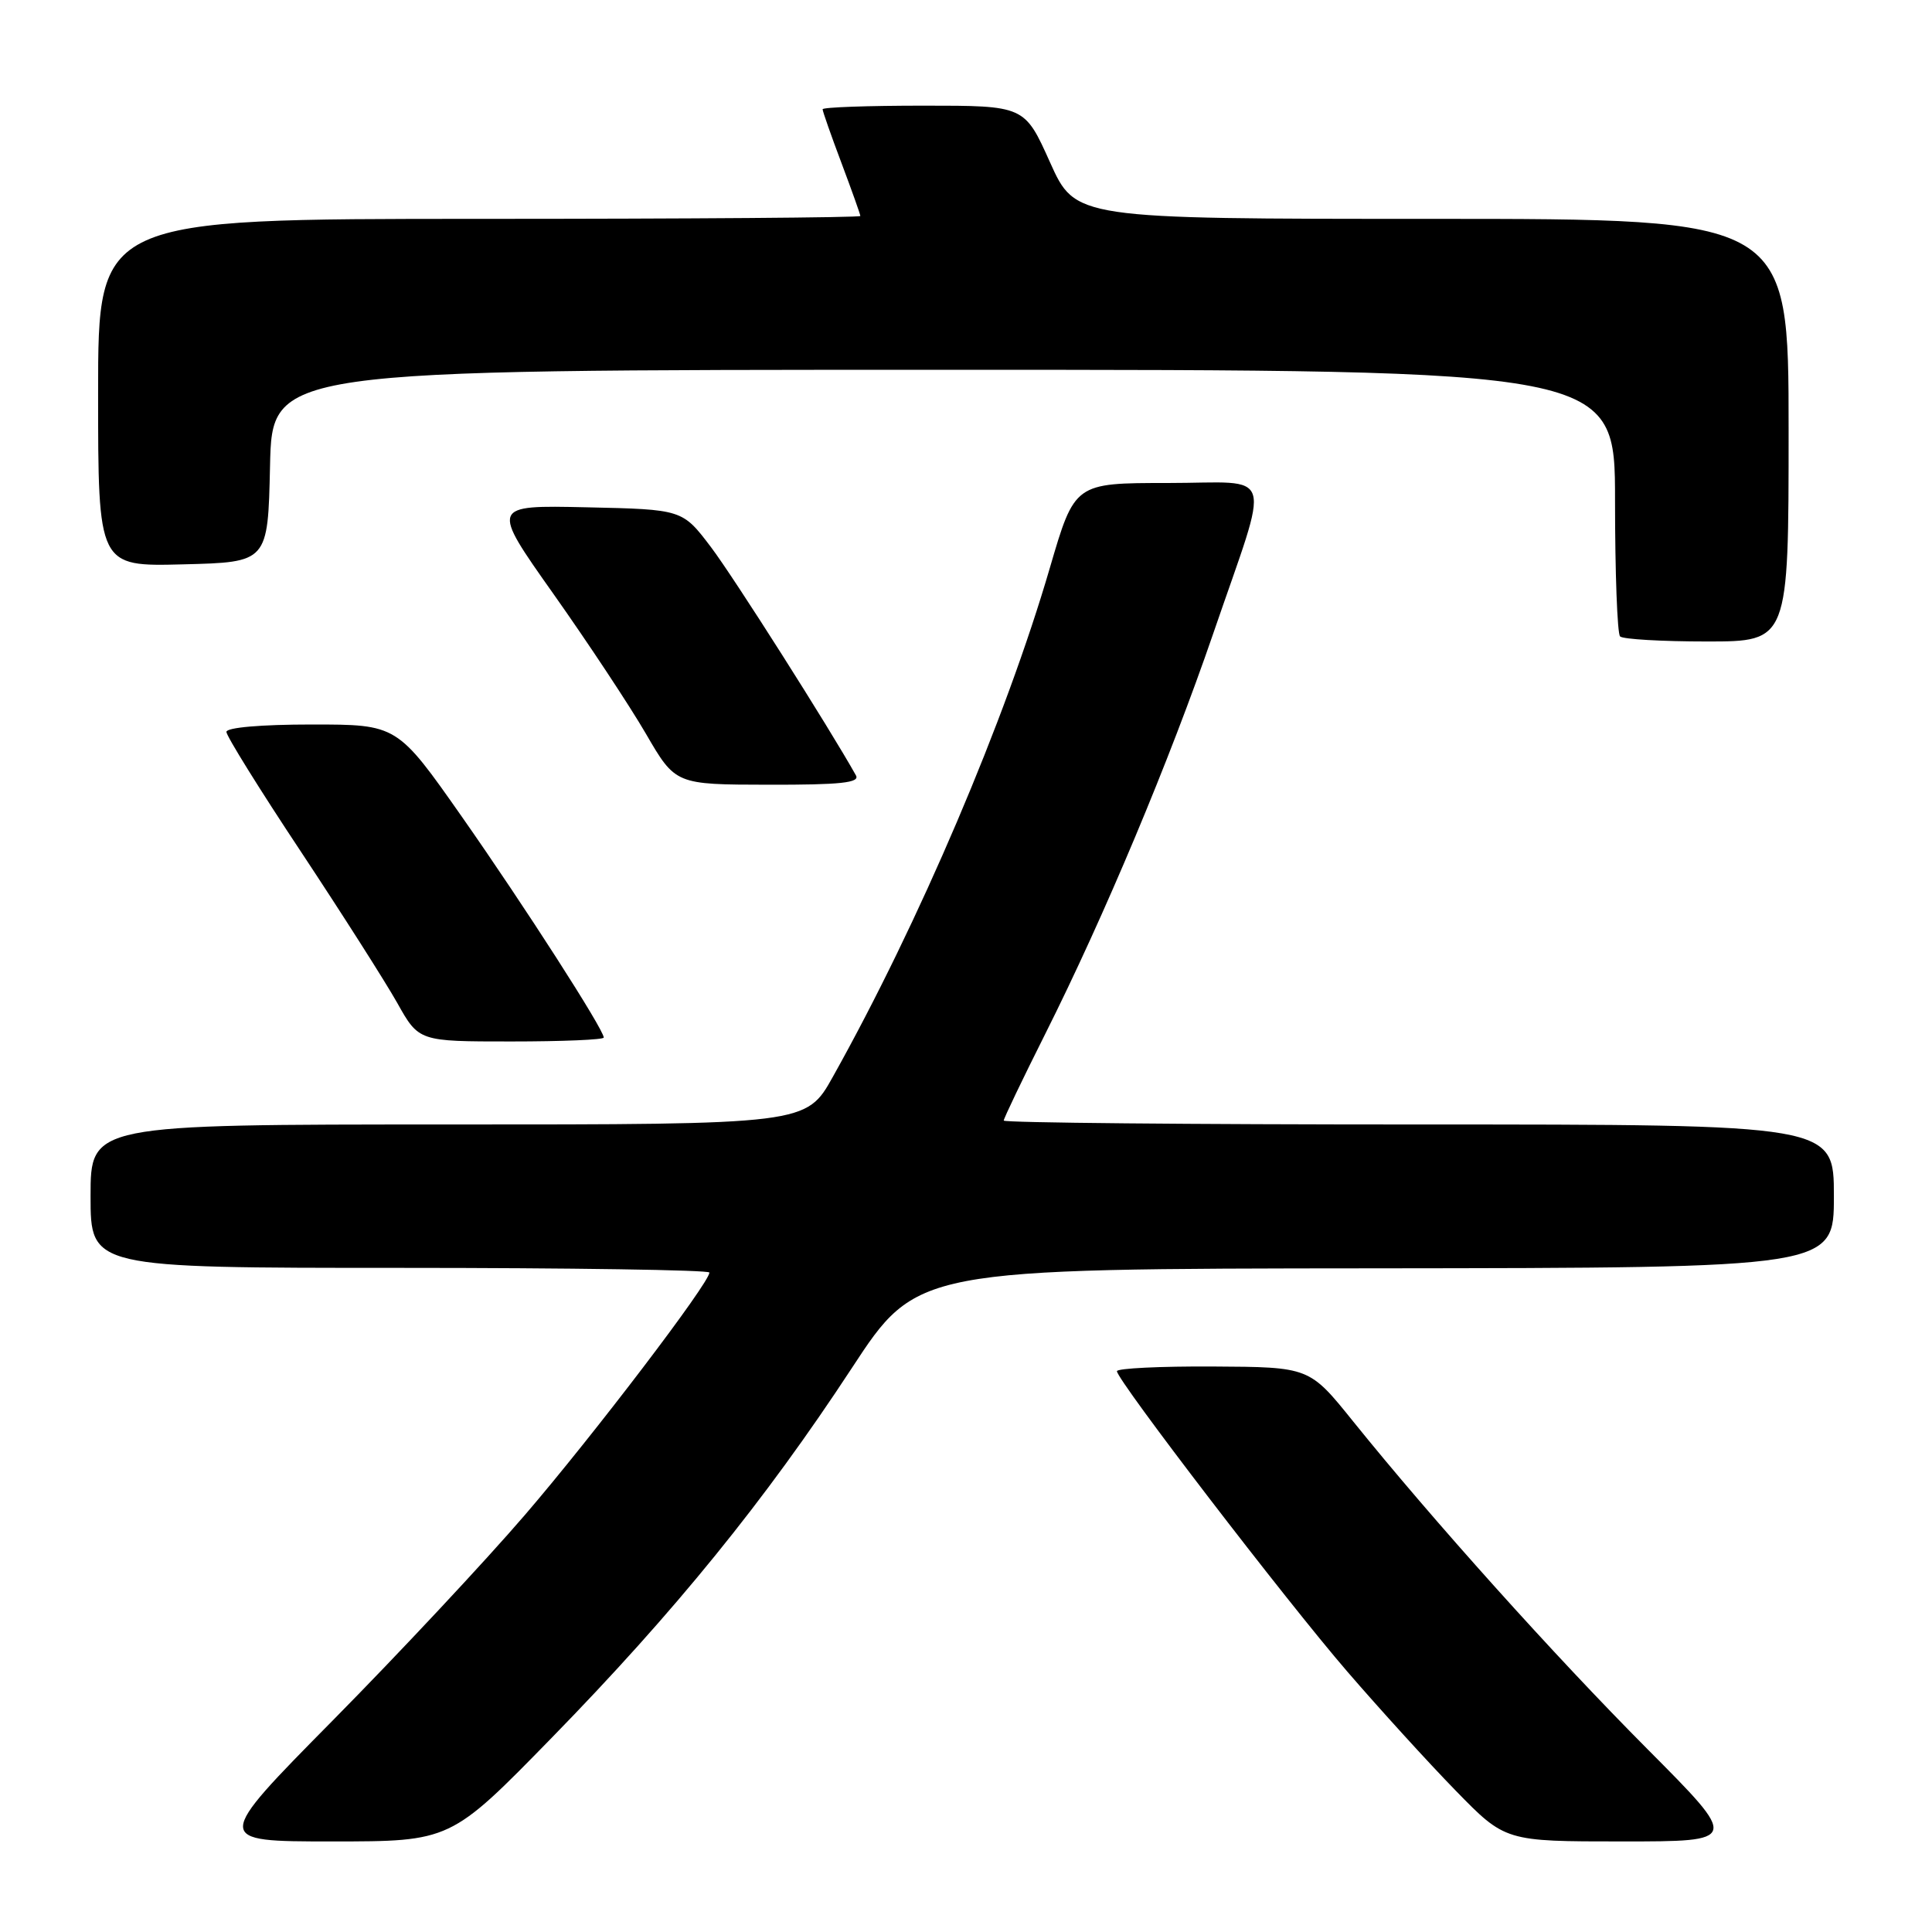 <?xml version="1.0" encoding="UTF-8" standalone="no"?>
<!DOCTYPE svg PUBLIC "-//W3C//DTD SVG 1.1//EN" "http://www.w3.org/Graphics/SVG/1.1/DTD/svg11.dtd" >
<svg xmlns="http://www.w3.org/2000/svg" xmlns:xlink="http://www.w3.org/1999/xlink" version="1.1" viewBox="0 0 256 256">
 <g >
 <path fill="currentColor"
d=" M 73.12 230.25 C 89.41 213.56 101.36 198.83 112.85 181.31 C 121.50 168.11 121.50 168.11 182.25 168.06 C 243.00 168.00 243.00 168.00 243.00 158.50 C 243.00 149.00 243.00 149.00 188.00 149.00 C 157.75 149.00 133.00 148.77 133.00 148.48 C 133.00 148.20 135.47 143.04 138.49 137.02 C 146.35 121.35 154.98 100.77 160.74 84.00 C 168.43 61.58 169.15 64.00 154.72 64.00 C 142.40 64.00 142.40 64.00 139.11 75.25 C 133.23 95.41 121.76 122.30 110.37 142.66 C 106.83 149.00 106.83 149.00 59.41 149.00 C 12.00 149.00 12.00 149.00 12.00 158.50 C 12.00 168.00 12.00 168.00 53.00 168.00 C 75.55 168.00 94.00 168.28 94.00 168.62 C 94.00 169.99 78.63 190.18 69.57 200.72 C 64.27 206.89 52.80 219.15 44.09 227.97 C 28.26 244.00 28.26 244.00 43.98 244.00 C 59.70 244.00 59.70 244.00 73.12 230.25 Z  M 218.28 231.75 C 205.90 219.31 189.77 201.34 179.28 188.32 C 173.50 181.14 173.50 181.14 160.75 181.07 C 153.74 181.03 148.00 181.31 148.00 181.69 C 148.00 182.87 170.37 212.05 178.53 221.50 C 182.80 226.45 189.25 233.54 192.87 237.25 C 199.45 244.00 199.45 244.00 214.96 244.00 C 230.47 244.00 230.47 244.00 218.28 231.75 Z  M 80.00 137.48 C 80.00 136.41 69.48 120.04 61.22 108.25 C 52.63 96.00 52.63 96.00 41.31 96.00 C 34.59 96.00 30.00 96.40 30.00 96.98 C 30.00 97.52 34.44 104.67 39.88 112.86 C 45.31 121.06 51.04 130.06 52.63 132.88 C 55.50 138.00 55.50 138.00 67.75 138.00 C 74.49 138.00 80.00 137.77 80.00 137.48 Z  M 113.42 102.75 C 109.93 96.50 97.21 76.46 94.21 72.50 C 90.42 67.50 90.42 67.50 77.72 67.22 C 65.02 66.94 65.02 66.94 73.35 78.72 C 77.93 85.20 83.44 93.53 85.59 97.23 C 89.50 103.96 89.50 103.96 101.81 103.98 C 111.37 104.00 113.96 103.72 113.42 102.75 Z  M 237.00 57.00 C 237.00 29.00 237.00 29.00 189.75 29.00 C 142.50 29.00 142.50 29.00 139.13 21.50 C 135.76 14.00 135.76 14.00 122.38 14.00 C 115.02 14.00 109.00 14.21 109.00 14.48 C 109.00 14.74 110.12 17.94 111.50 21.60 C 112.87 25.25 114.00 28.41 114.00 28.62 C 114.00 28.83 91.28 29.00 63.50 29.00 C 13.00 29.00 13.00 29.00 13.00 52.03 C 13.00 75.07 13.00 75.07 24.25 74.78 C 35.50 74.50 35.50 74.50 35.78 61.75 C 36.06 49.00 36.06 49.00 125.03 49.00 C 214.00 49.00 214.00 49.00 214.00 66.33 C 214.00 75.87 214.30 83.97 214.67 84.33 C 215.03 84.70 220.21 85.00 226.17 85.00 C 237.00 85.00 237.00 85.00 237.00 57.00 Z "/>
</g>
</svg>